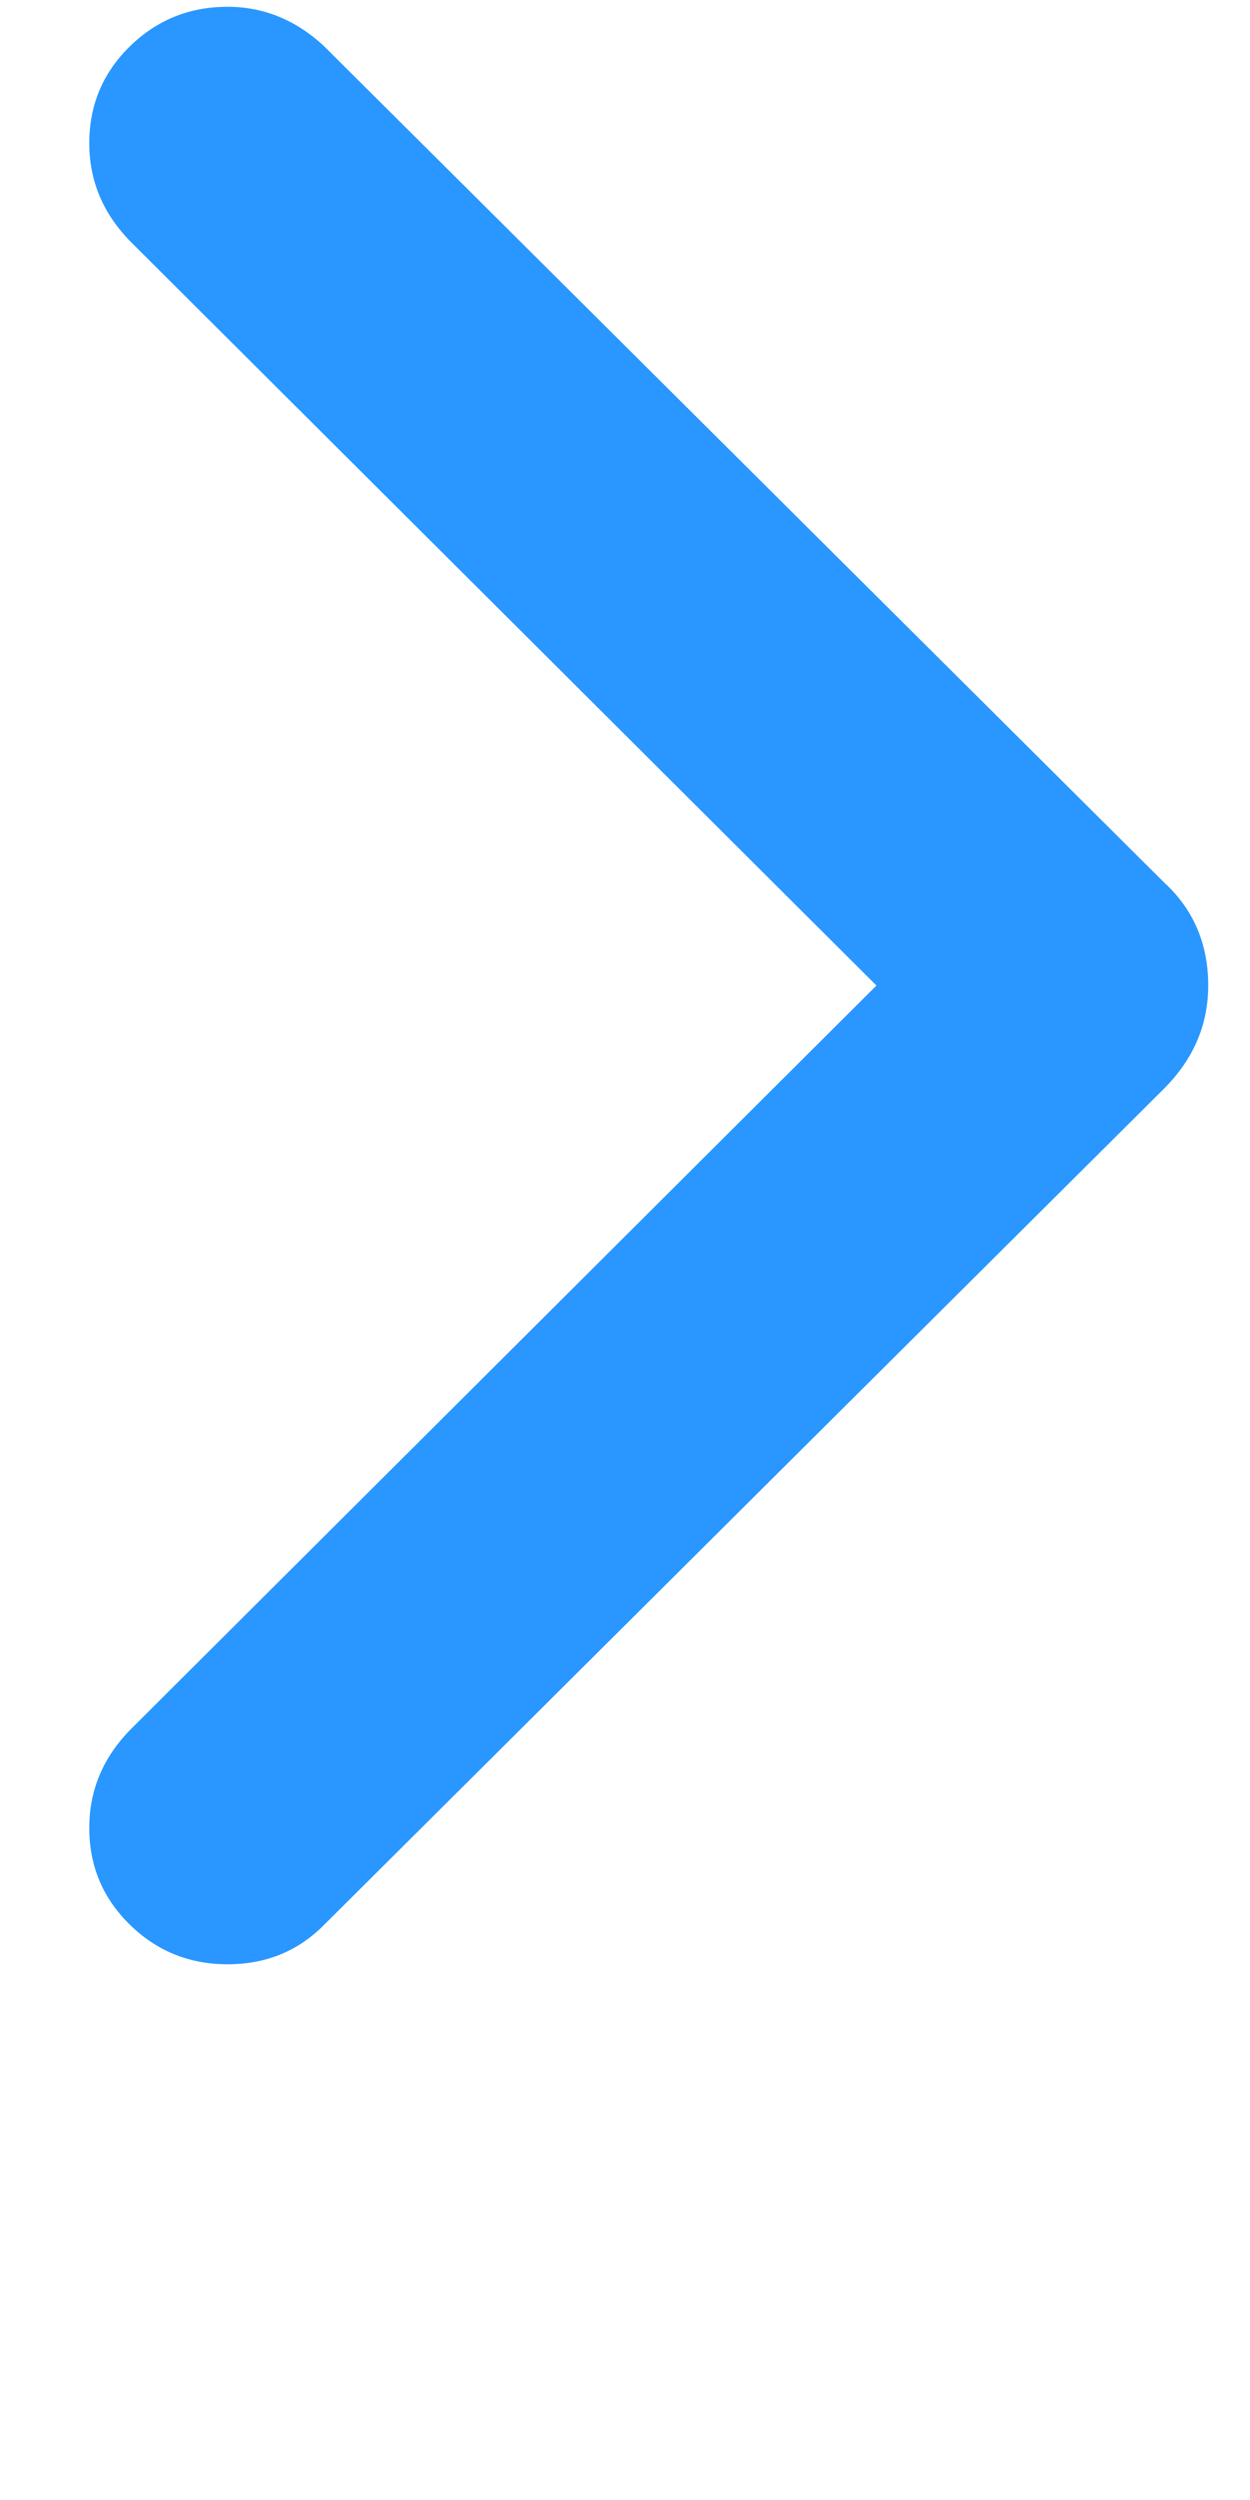 <svg width="7" height="14" viewBox="0 0 7 14" fill="none" xmlns="http://www.w3.org/2000/svg">
<path d="M1.274 11C1.061 11 0.878 10.926 0.727 10.778C0.576 10.63 0.5 10.45 0.5 10.236C0.5 10.023 0.579 9.837 0.737 9.679L4.908 5.519L0.737 1.359C0.579 1.201 0.5 1.015 0.5 0.802C0.5 0.588 0.576 0.408 0.727 0.26C0.878 0.112 1.061 0.038 1.274 0.038C1.474 0.038 1.653 0.11 1.811 0.255L6.518 4.941C6.683 5.092 6.766 5.285 6.766 5.519C6.766 5.739 6.683 5.932 6.518 6.097L1.811 10.783C1.666 10.928 1.487 11 1.274 11Z" fill="#2997FF"/>
</svg>
